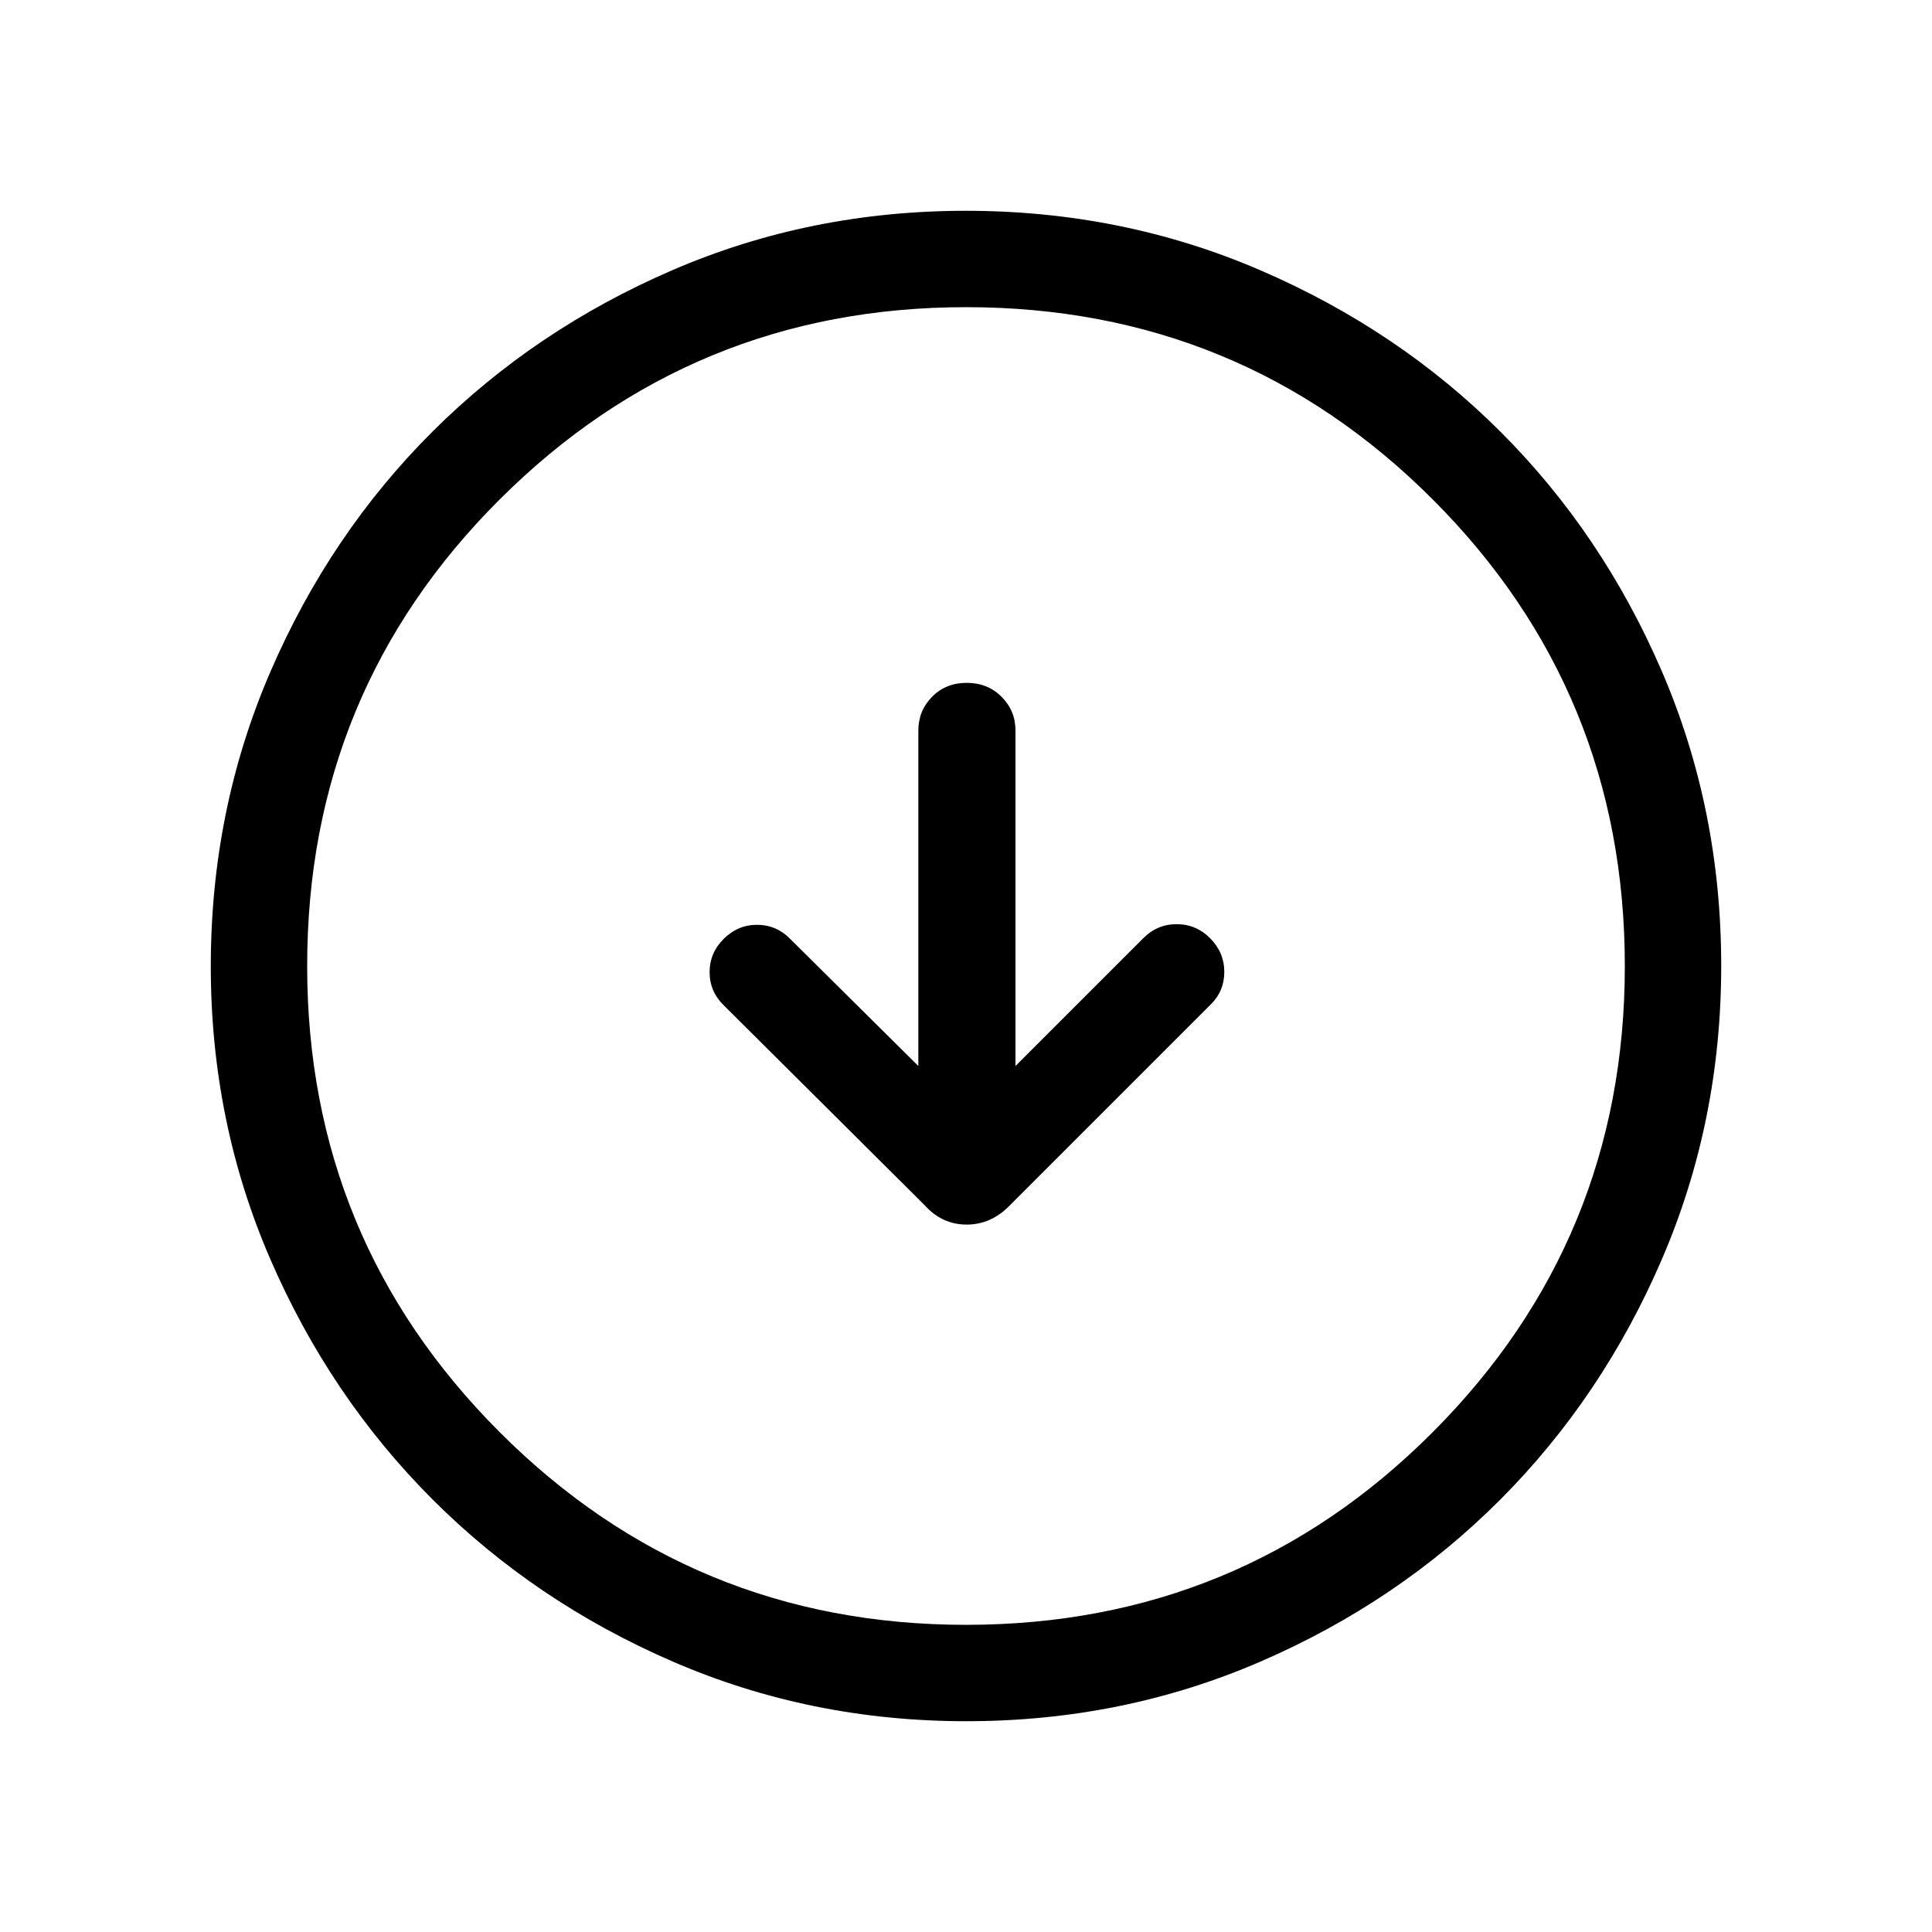 <svg xmlns="http://www.w3.org/2000/svg" height="40" viewBox="0 -960 960 960" width="40"><path d="m456.32-430.31-63.96-63.43q-6.73-6.73-16.21-6.73-9.47 0-16.51 6.96-7.04 6.97-7.04 16.57 0 9.61 7.03 16.47l99.81 99.32q8.67 9.64 20.9 9.64 12.23 0 21.52-9.64l99.77-99.77q6.73-6.61 6.72-16.2-.02-9.58-6.99-16.62-6.96-7.04-16.69-7.04t-16.64 7.04l-63.44 63.43v-166.72q0-9.79-6.91-16.73-6.9-6.94-17.31-6.94-10.41 0-17.23 6.94t-6.82 16.73v166.72Zm23.81 325.57q-77.45 0-145.9-29.66T214.87-215q-50.9-50.93-80.51-119.22-29.62-68.28-29.62-145.65 0-77.86 29.66-146.44T215-745.63q50.93-50.73 119.22-80.18 68.28-29.45 145.65-29.45 77.86 0 146.44 29.57 68.59 29.58 119.32 80.27 50.73 50.69 80.18 119.1 29.45 68.41 29.45 146.19 0 77.45-29.5 145.9-29.49 68.45-80.26 119.36-50.77 50.9-119.18 80.51-68.41 29.62-146.19 29.62Zm-.16-47.89q136.38 0 231.89-95.68 95.51-95.68 95.51-231.66 0-136.38-95.48-231.89-95.47-95.51-231.86-95.51-135.97 0-231.68 95.48-95.72 95.47-95.72 231.86 0 135.97 95.68 231.68 95.68 95.72 231.66 95.72ZM480-480Z"/></svg>